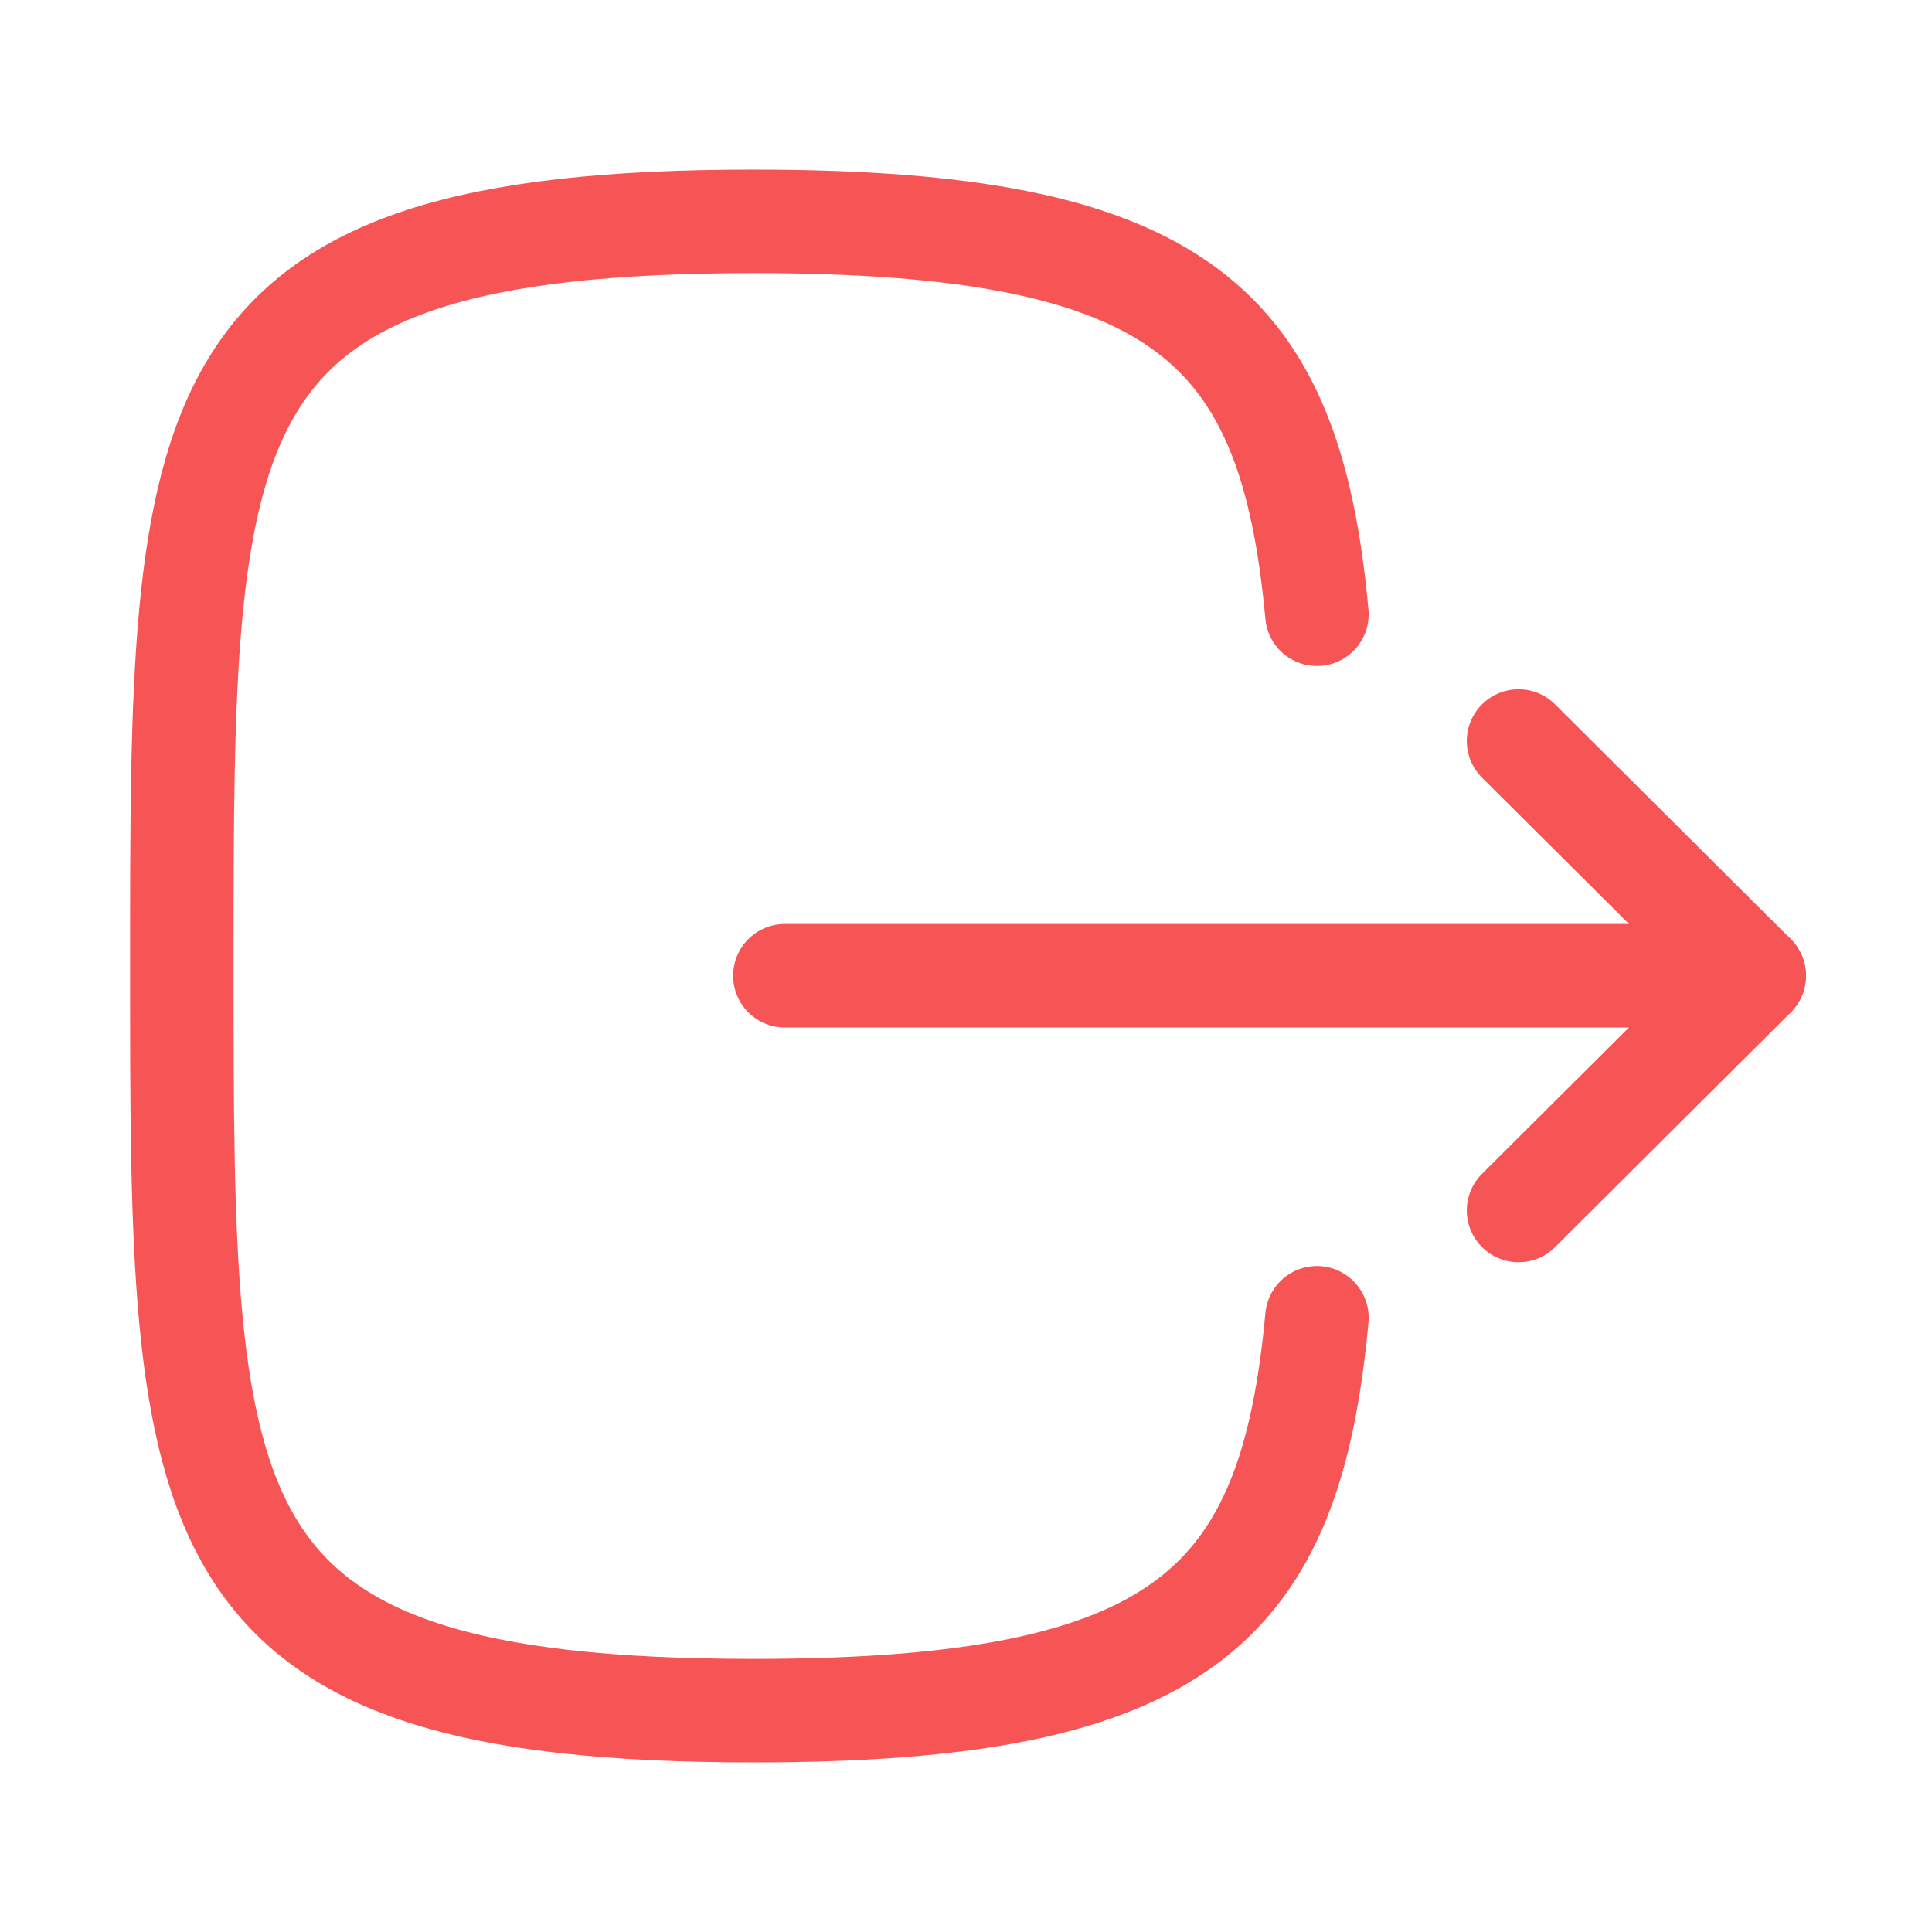 <svg width="28" height="28" viewBox="0 0 28 28" fill="none" xmlns="http://www.w3.org/2000/svg">
<g id="Iconly/Curved/Logout">
<g id="Group">
<path id="Line" d="M25.423 14.141H11.375" stroke="#F75555" stroke-width="1.5" stroke-linecap="round" stroke-linejoin="round"/>
<path id="Vector" d="M22.008 10.739L25.424 14.141L22.008 17.543" stroke="#F75555" stroke-width="1.5" stroke-linecap="round" stroke-linejoin="round"/>
<path id="Vector_2" d="M19.086 8.902C18.701 4.725 17.138 3.208 10.92 3.208C2.635 3.208 2.635 5.903 2.635 14C2.635 22.097 2.635 24.792 10.92 24.792C17.138 24.792 18.701 23.275 19.086 19.098" stroke="#F75555" stroke-width="1.5" stroke-linecap="round" stroke-linejoin="round"/>
</g>
</g>
</svg>
